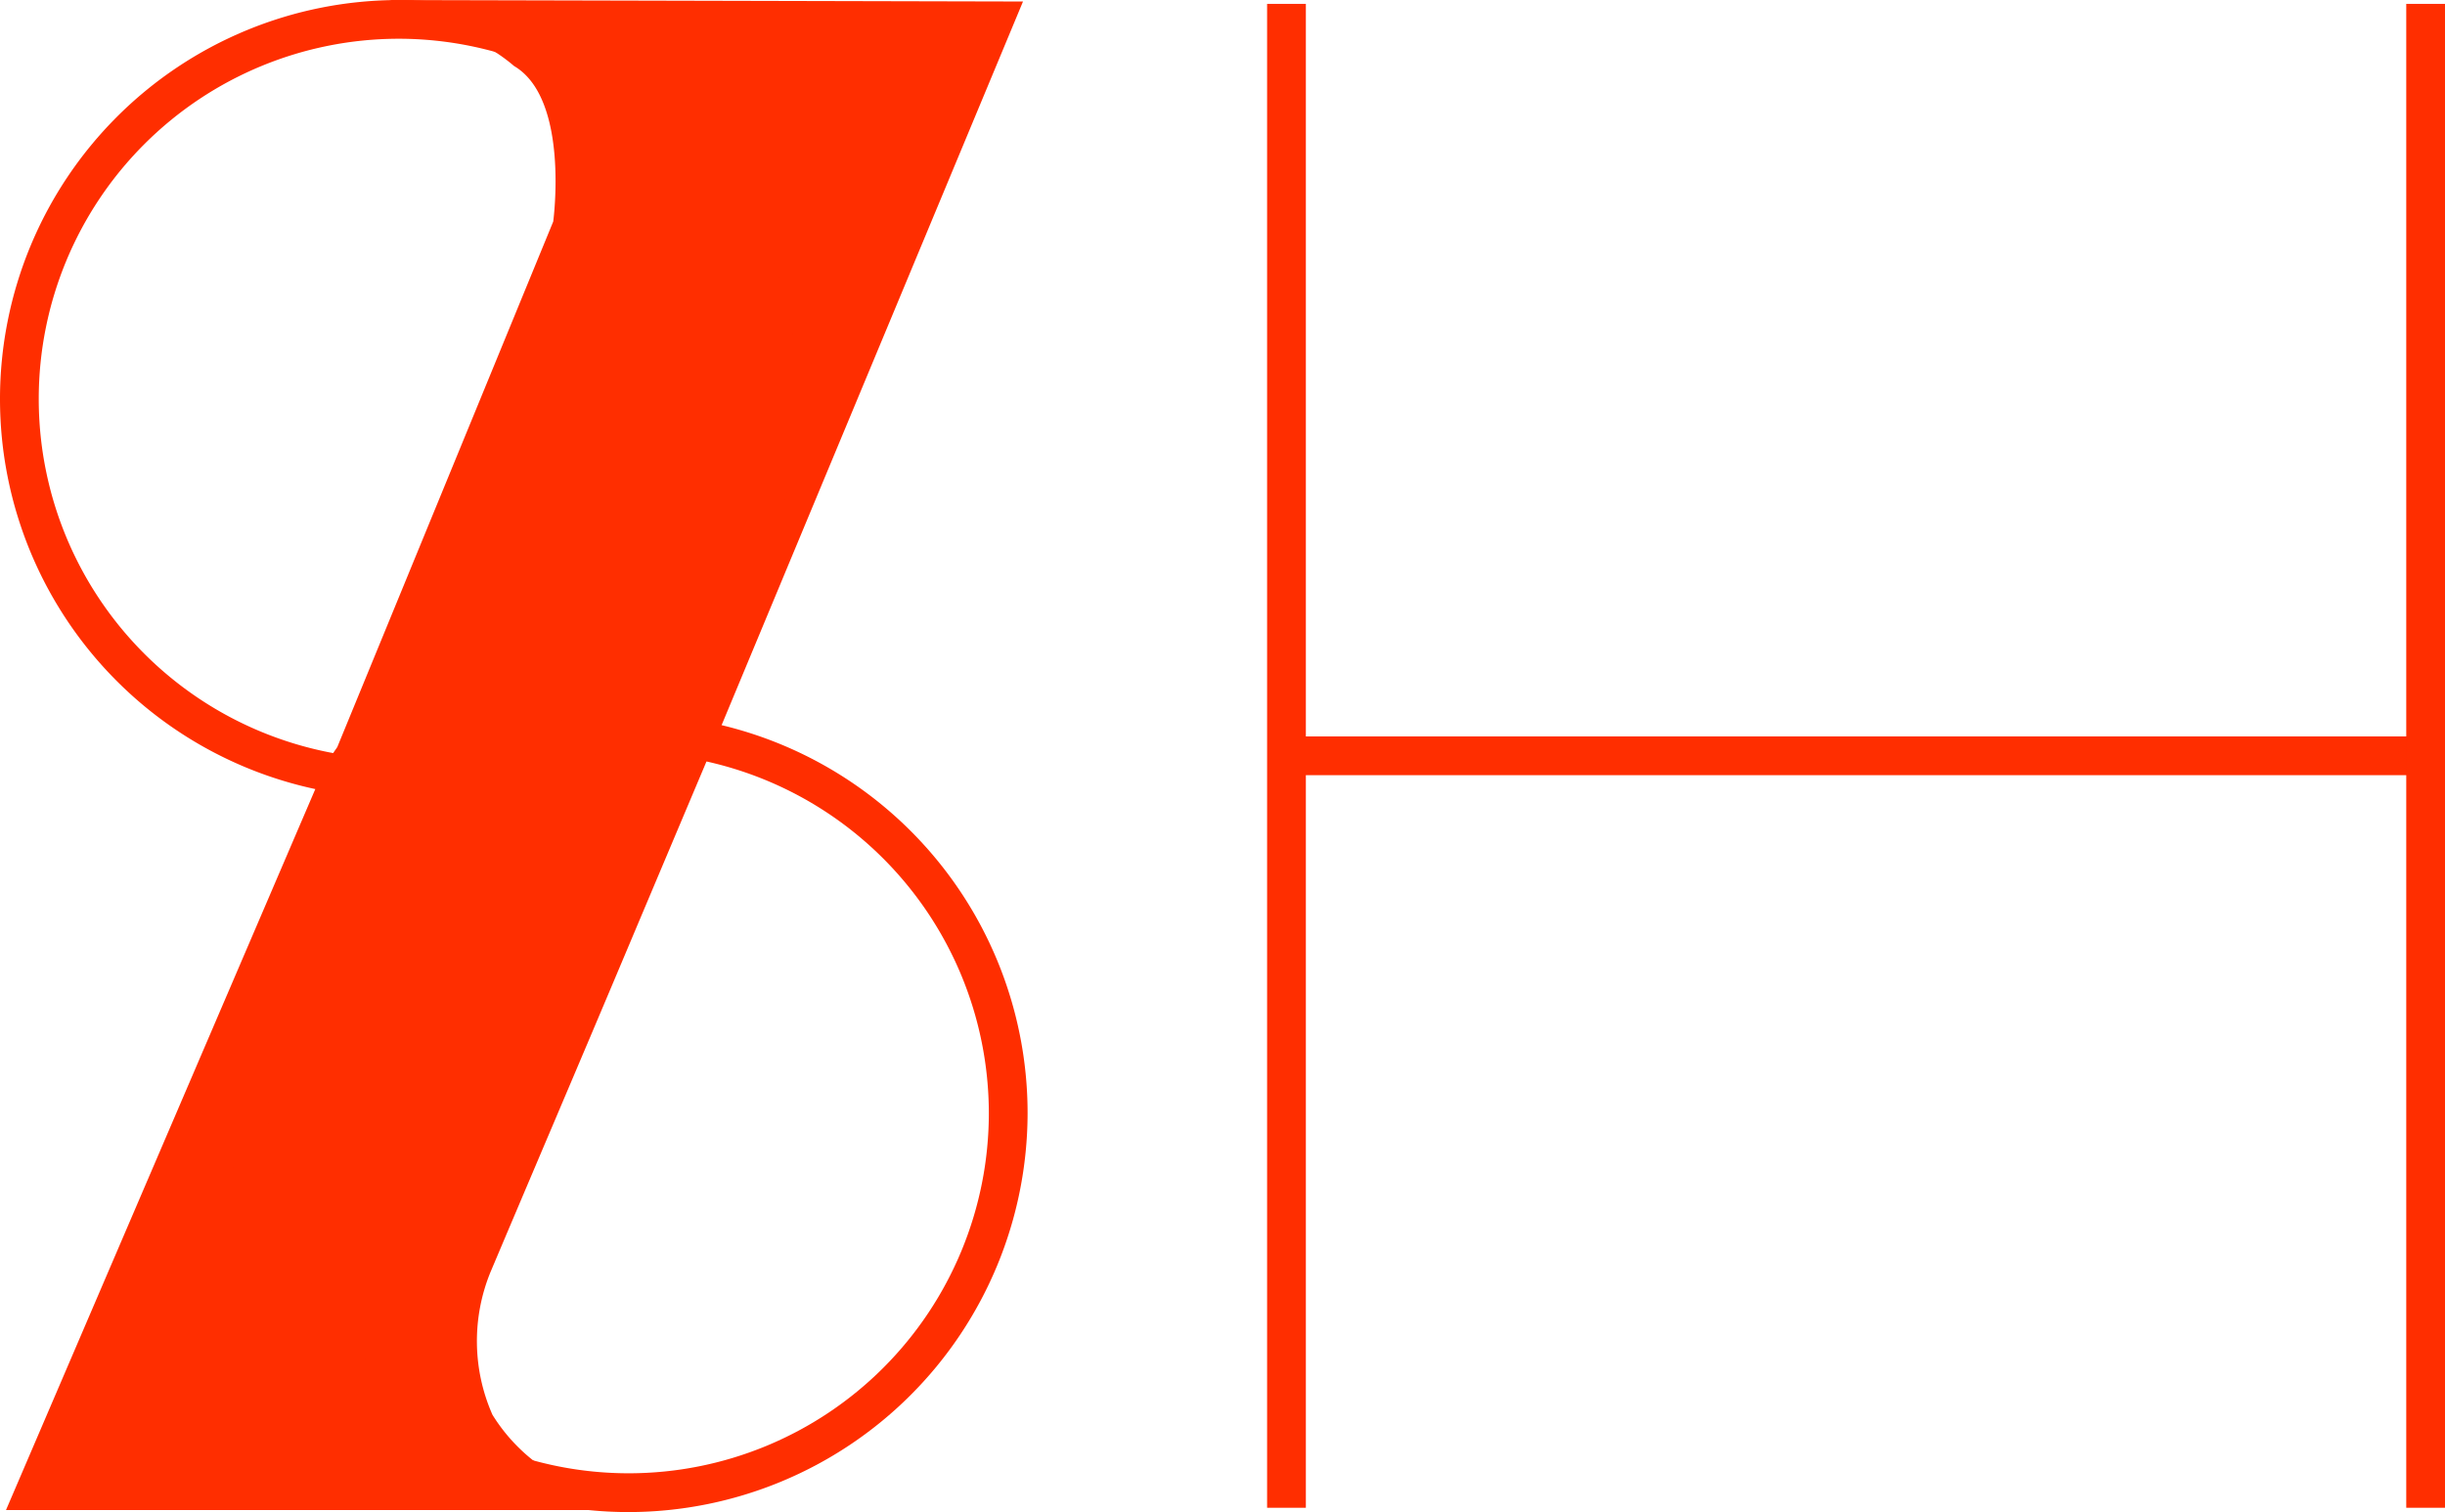 <svg xmlns="http://www.w3.org/2000/svg" width="51.744" height="32.001" viewBox="0 0 51.744 32.001">
  <g id="Untitled-2-01" transform="translate(-4.18 -2.97)">
    <path id="Path_2" data-name="Path 2" d="M12.6,3.332a4.951,4.951,0,0,1,2.5.544,3.535,3.535,0,0,1,.762.5c1.182.694.829,3.292.829,3.292L12.121,18.79l-.22.317L5.11,34.936h8.5q2.252,0,4.5,0l.124-.261a3.742,3.742,0,0,1-2.829-1.755,3.856,3.856,0,0,1-.04-3.024c.906-2.143,1.821-4.286,2.726-6.433q.885-2.1,1.772-4.2l.055-.13L26.633,3.011,13.269,2.98" transform="translate(-0.803 -0.009)" fill="#ff2e00"/>
    <g id="Group_2" data-name="Group 2" transform="translate(30.996 3.052)">
      <rect id="Rectangle_4" data-name="Rectangle 4" width="0.82" height="31.827" transform="translate(0 0)" fill="#ff2e00"/>
      <rect id="Rectangle_5" data-name="Rectangle 5" width="24.108" height="0.82" transform="translate(0.41 15.503)" fill="#ff2e00"/>
      <rect id="Rectangle_6" data-name="Rectangle 6" width="0.82" height="31.827" transform="translate(24.108 0)" fill="#ff2e00"/>
    </g>
    <path id="Path_3" data-name="Path 3" d="M48.213,130.515a8.443,8.443,0,1,1,8.443-8.443A8.453,8.453,0,0,1,48.213,130.515Zm0-16.067a7.623,7.623,0,1,0,7.623,7.623A7.632,7.632,0,0,0,48.213,114.448Z" transform="translate(-30.729 -95.545)" fill="#ff2e00"/>
    <path id="Path_4" data-name="Path 4" d="M12.623,19.857a8.443,8.443,0,1,1,8.443-8.444,8.453,8.453,0,0,1-8.443,8.444Zm0-16.067a7.623,7.623,0,1,0,7.623,7.623A7.632,7.632,0,0,0,12.623,3.79Z" fill="#ff2e00"/>
  </g>
</svg>
